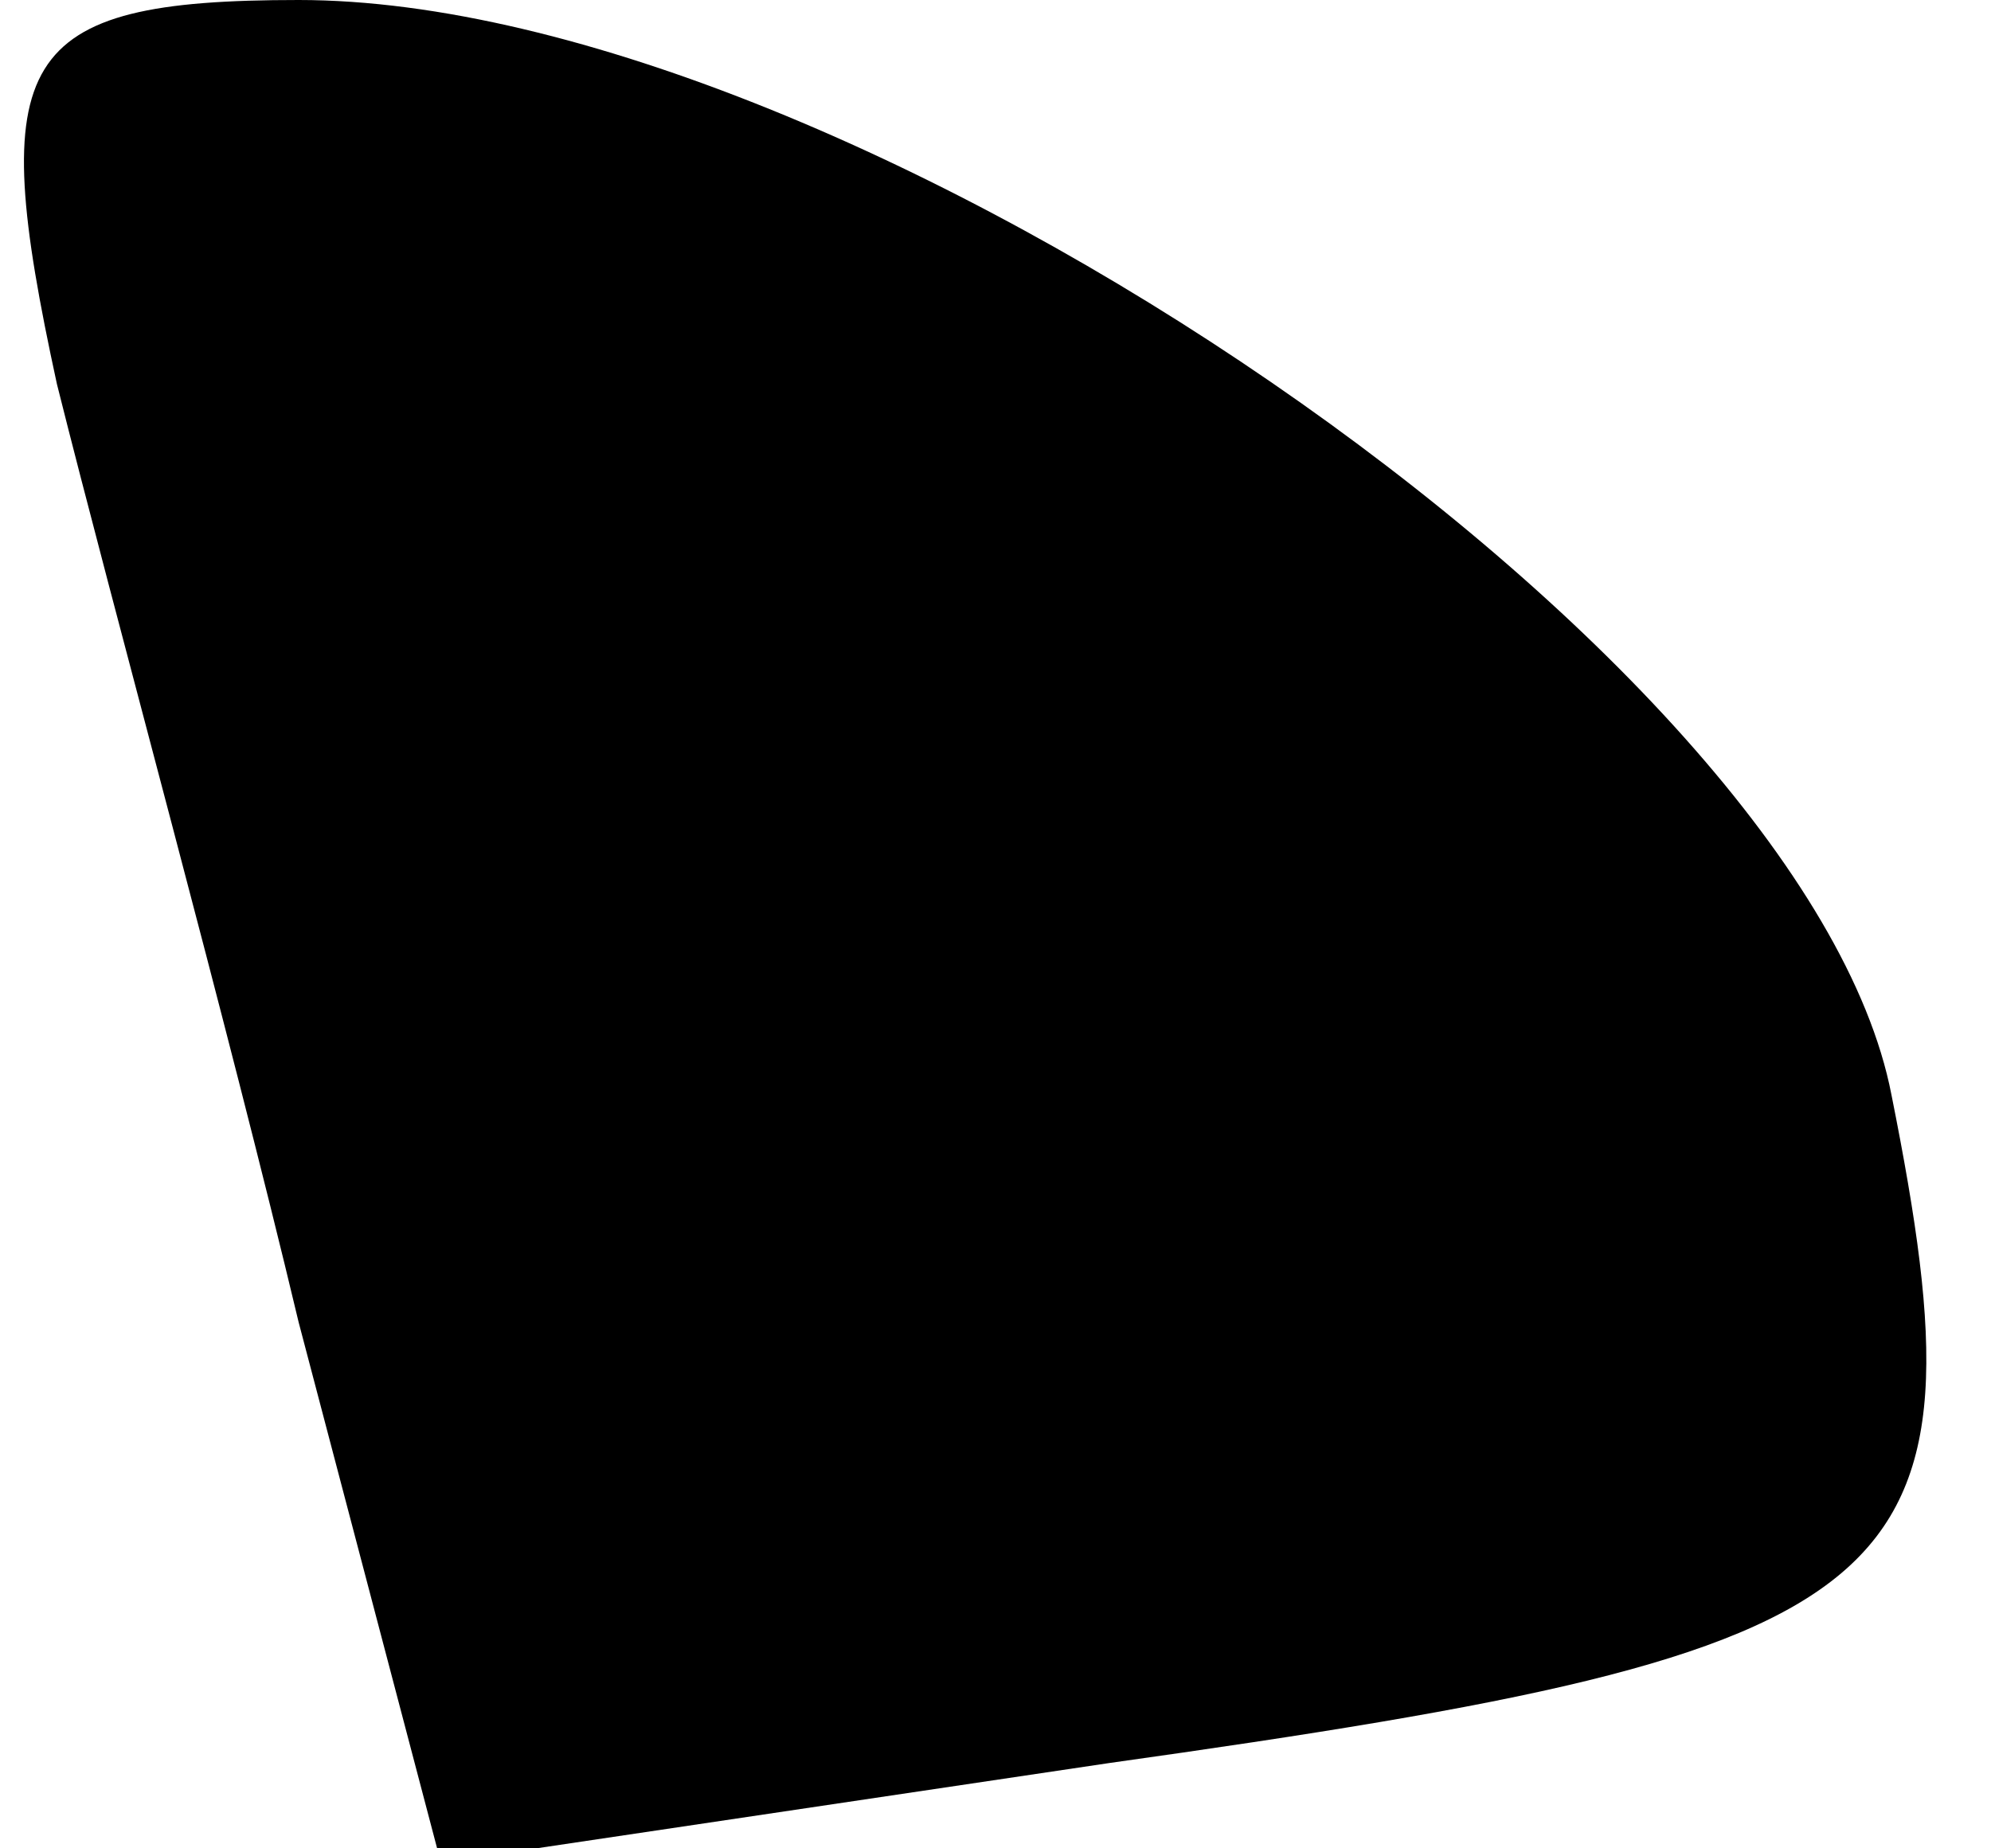 <?xml version="1.0" standalone="no"?>
<!DOCTYPE svg PUBLIC "-//W3C//DTD SVG 20010904//EN"
 "http://www.w3.org/TR/2001/REC-SVG-20010904/DTD/svg10.dtd">
<svg version="1.0" xmlns="http://www.w3.org/2000/svg"
 width="14pt" height="13pt" viewBox="0 0 14 13"
 preserveAspectRatio="xMidYMid meet">
<g transform="translate(0,13) scale(0.1,-0.1)"
fill="#000000" stroke="none">
<path fill="#000000" stroke="none" d="M4 103 c4 -16 12 -45 17 -66 l10 -38
47 7 c57 8 62 12 55 47 -6 31 -73 77 -112 77 -20 0 -22 -4 -17 -27z"/>
</g>
</svg>
